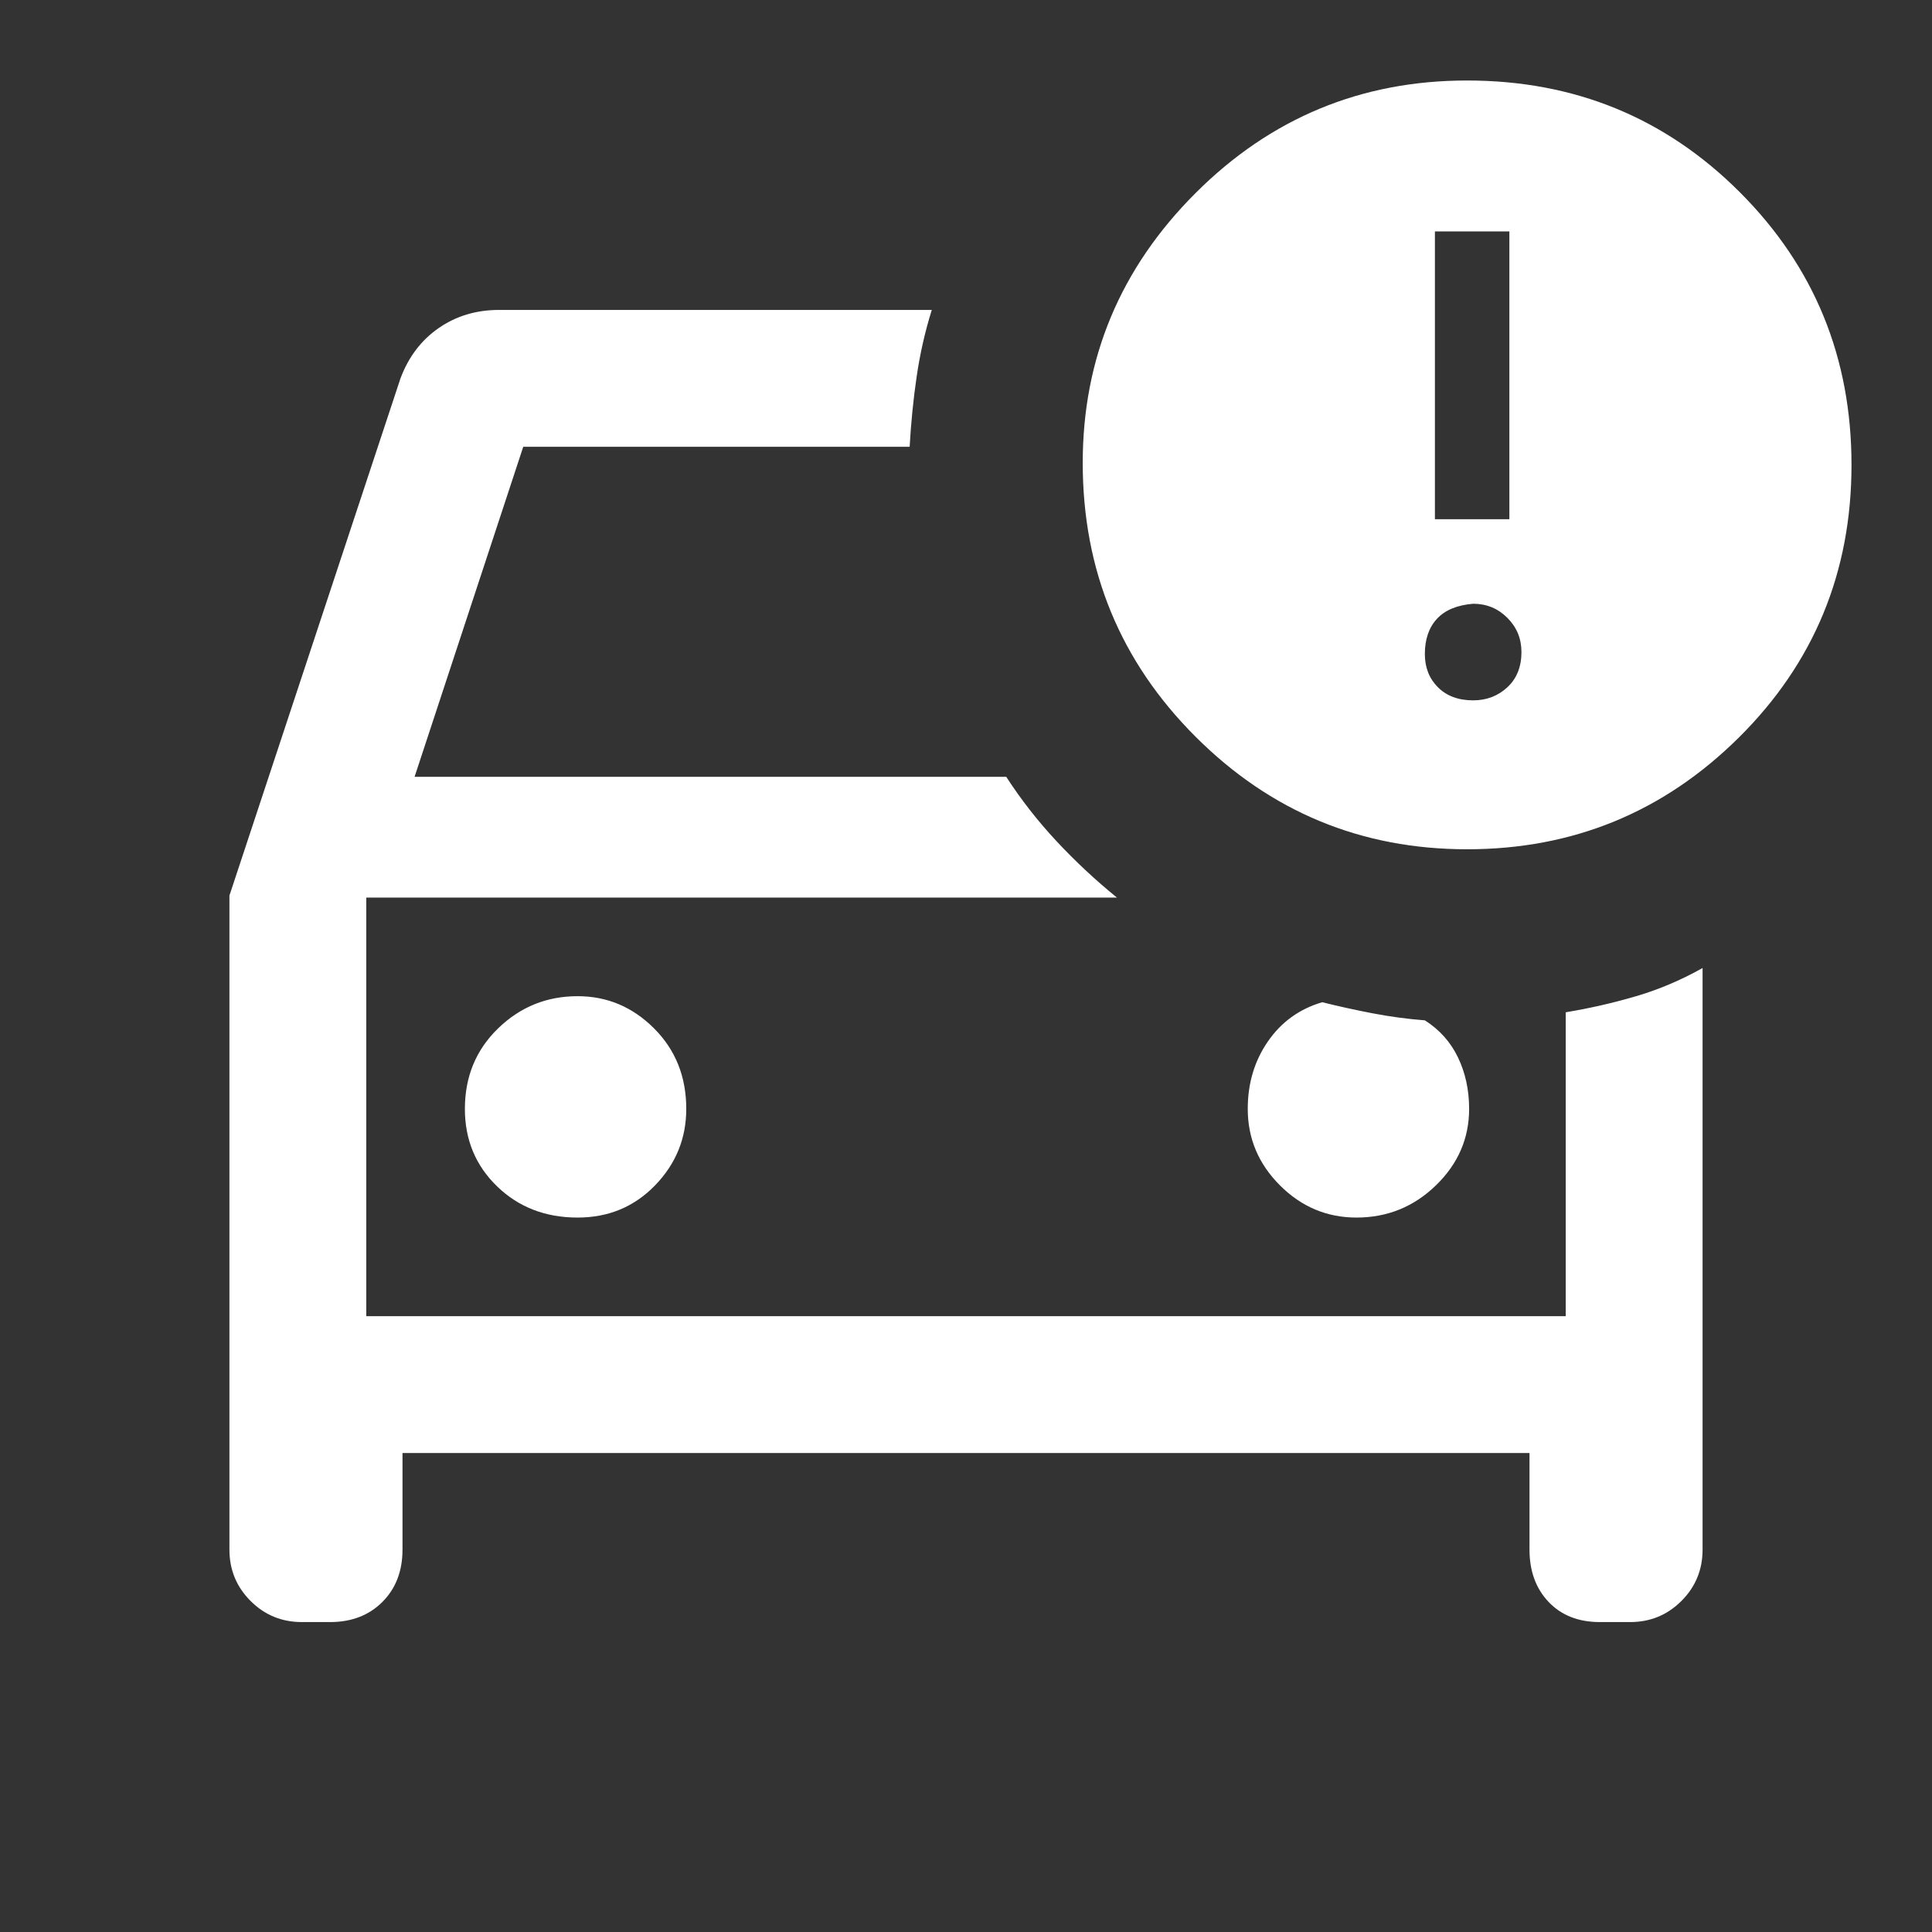 <svg xmlns="http://www.w3.org/2000/svg" height="48" width="48"><rect width="100%" height="100%" fill="#333333" stroke="none"/><path fill="#FFFFFF" d="M36.45 21.1Q32.5 21.1 29.7 18.3Q26.9 15.5 26.9 11.5Q26.9 7.6 29.7 4.8Q32.5 2 36.45 2Q40.45 2 43.225 4.775Q46 7.55 46 11.55Q46 15.55 43.2 18.325Q40.4 21.1 36.45 21.1ZM35.65 12.9H37.5V5.75H35.65ZM7.5 40.3Q6.75 40.3 6.225 39.775Q5.7 39.25 5.7 38.5V22.25L9.95 9.4Q10.25 8.6 10.9 8.15Q11.55 7.7 12.4 7.7H23.15Q22.9 8.5 22.775 9.35Q22.65 10.2 22.6 11.1H13L10.3 19.3H25Q25.55 20.15 26.25 20.9Q26.95 21.65 27.75 22.3H9.1V32.7H38.9V25.15Q39.8 25 40.65 24.75Q41.5 24.5 42.3 24.05V38.5Q42.3 39.25 41.775 39.775Q41.25 40.3 40.5 40.3H39.75Q38.95 40.3 38.475 39.8Q38 39.3 38 38.5V36.1H10V38.5Q10 39.3 9.5 39.8Q9 40.3 8.2 40.3ZM36.6 17.4Q37.1 17.4 37.45 17.075Q37.8 16.75 37.8 16.2Q37.8 15.7 37.45 15.35Q37.1 15 36.6 15Q36 15.05 35.7 15.375Q35.4 15.7 35.4 16.25Q35.4 16.75 35.725 17.075Q36.05 17.4 36.6 17.4ZM14.35 30.25Q15.5 30.25 16.275 29.45Q17.05 28.65 17.05 27.55Q17.05 26.35 16.25 25.55Q15.45 24.75 14.35 24.75Q13.2 24.75 12.375 25.55Q11.55 26.35 11.55 27.55Q11.55 28.7 12.35 29.475Q13.15 30.25 14.35 30.25ZM33.7 30.25Q34.85 30.25 35.675 29.45Q36.5 28.65 36.5 27.55Q36.5 26.85 36.225 26.275Q35.95 25.7 35.4 25.35Q34.75 25.3 34.1 25.175Q33.45 25.05 32.85 24.9Q32 25.15 31.5 25.875Q31 26.6 31 27.55Q31 28.65 31.8 29.45Q32.6 30.25 33.7 30.25ZM9.1 32.7V22.3Q9.1 22.3 9.1 22.3Q9.1 22.3 9.1 22.3Q9.1 22.3 9.1 22.3Q9.1 22.3 9.1 22.3V32.7Z"/></svg>